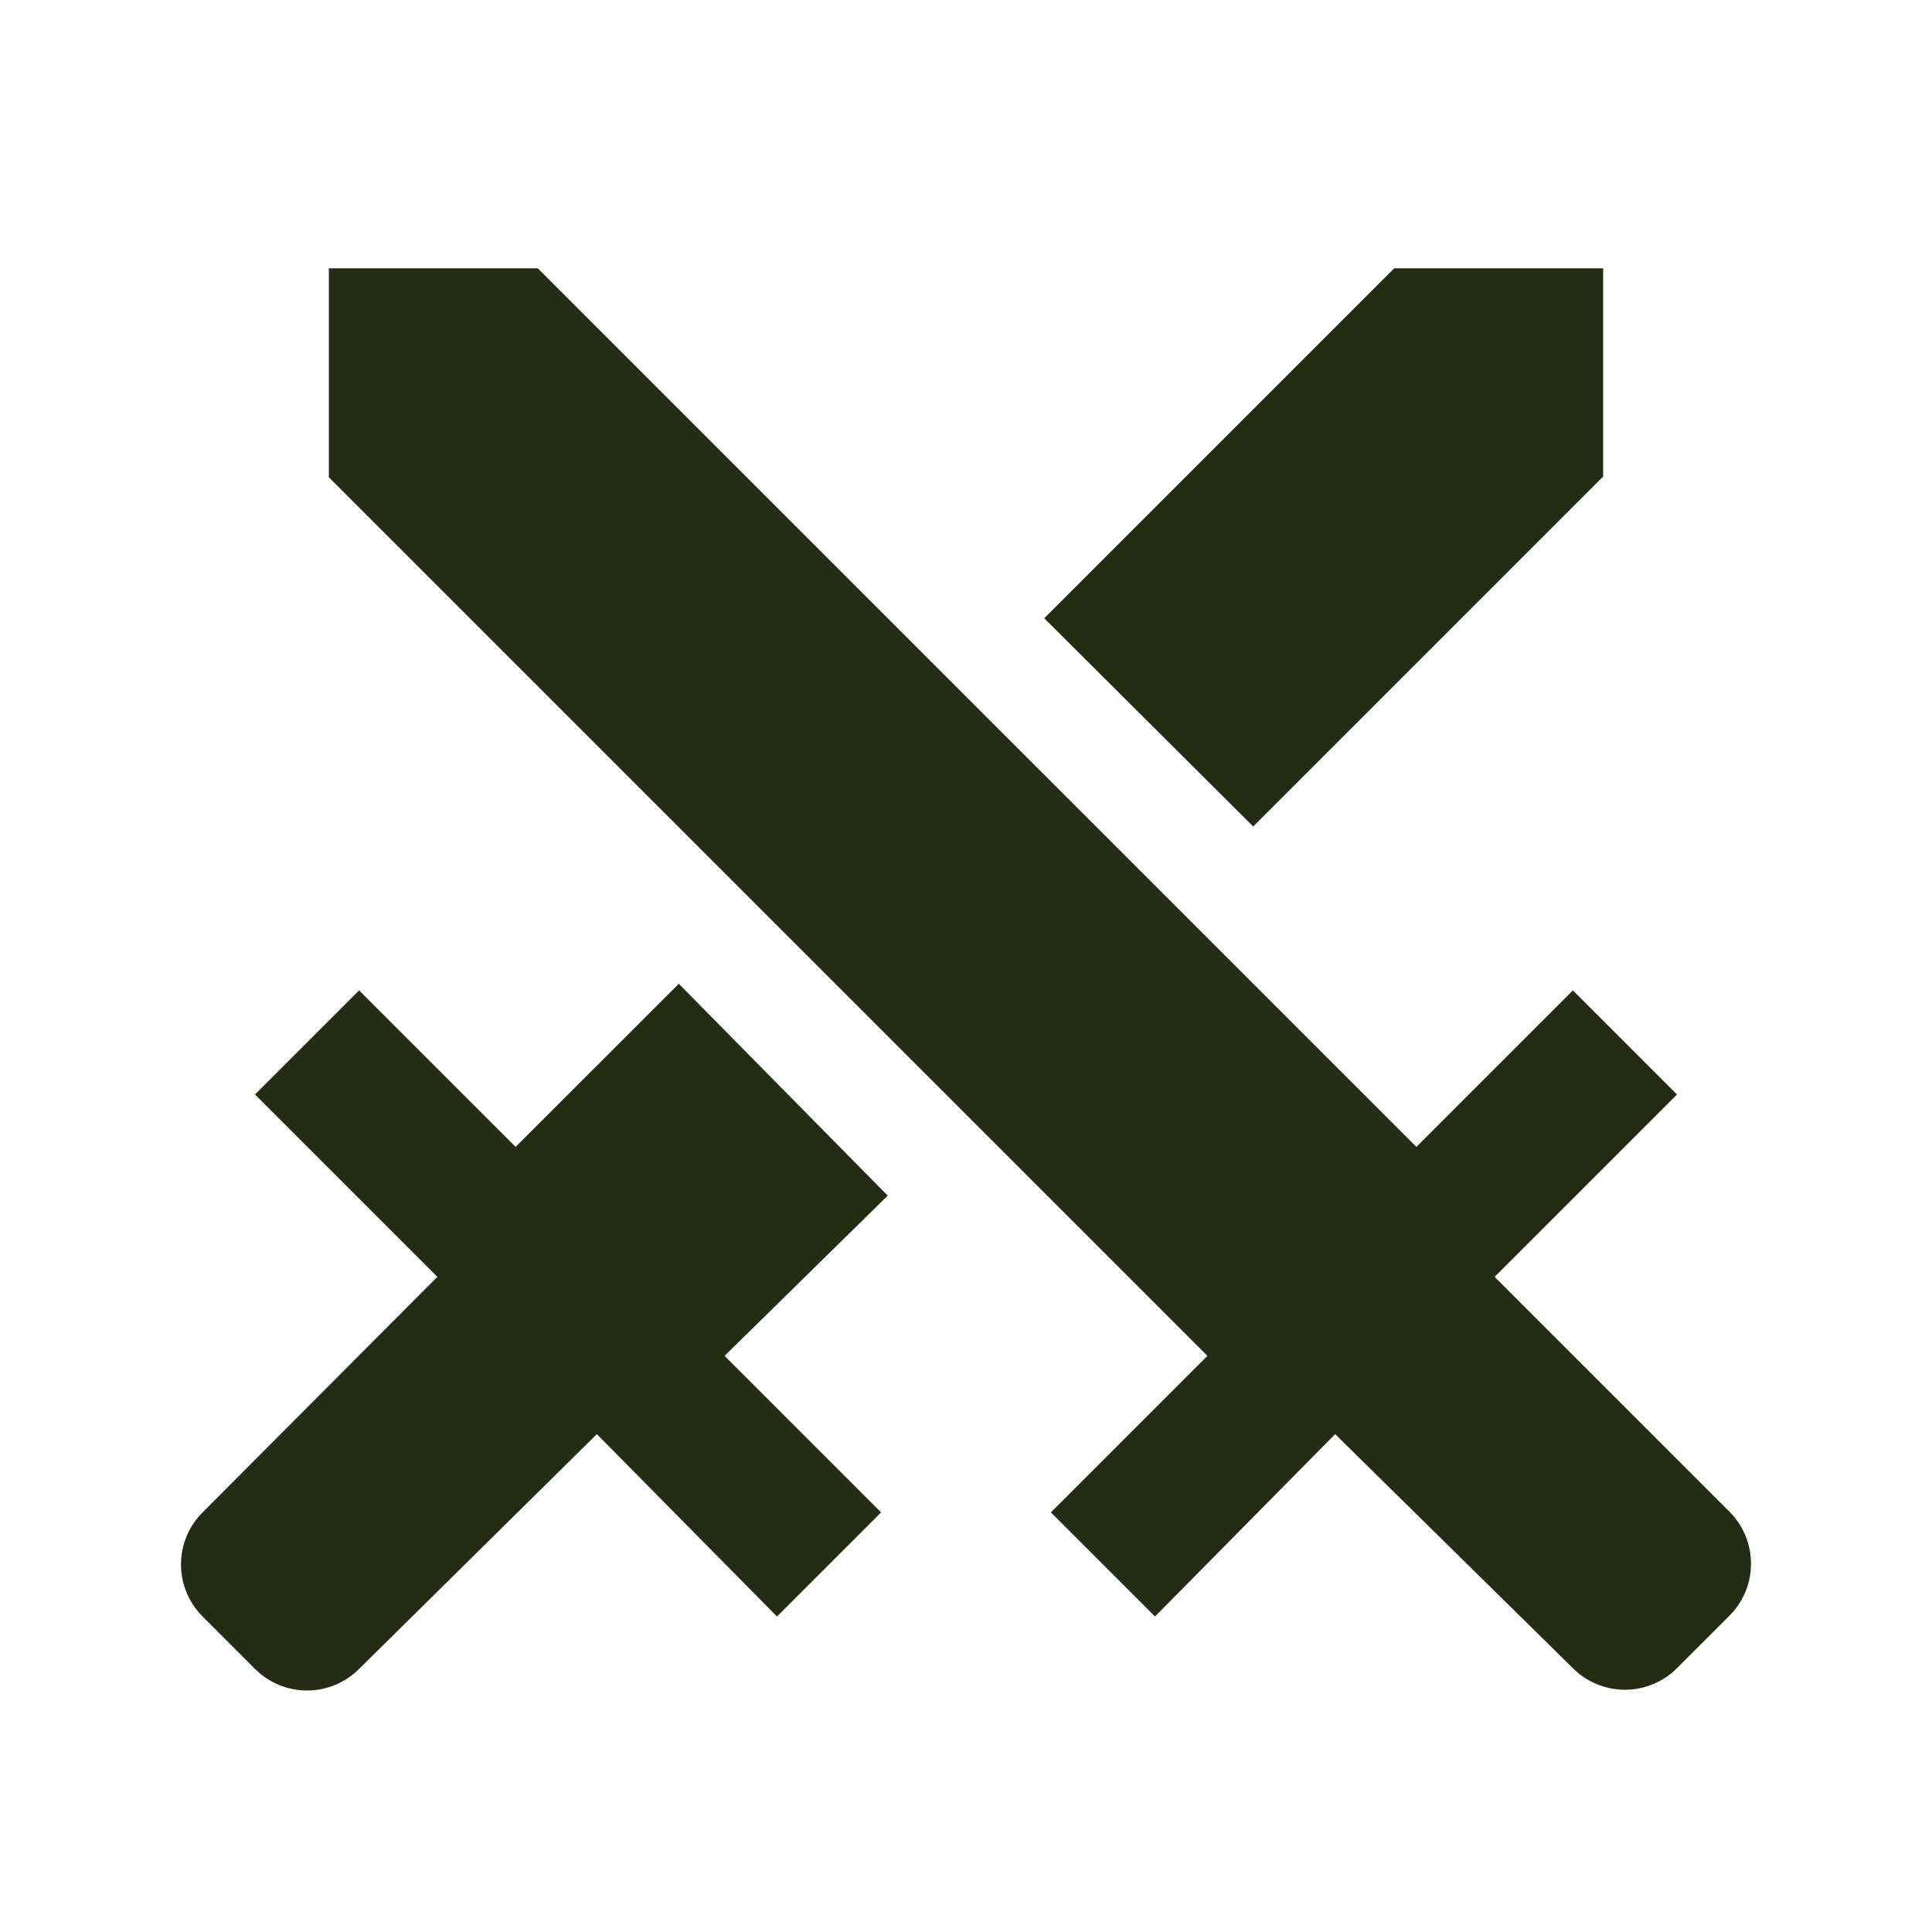 <svg width="72" height="72" viewBox="0 0 72 72" fill="none" xmlns="http://www.w3.org/2000/svg">
<path d="M20.041 10L52.784 42.742L58.617 36.909L62.496 40.789L55.7 47.585L64.45 56.335C65.523 57.408 65.523 59.141 64.45 60.214L62.496 62.168C62.242 62.423 61.94 62.625 61.607 62.763C61.274 62.901 60.917 62.972 60.557 62.972C60.196 62.972 59.84 62.901 59.507 62.763C59.174 62.625 58.871 62.423 58.617 62.168L49.757 53.446L43.044 60.242L39.164 56.362L44.997 50.529L12.255 17.787V10H20.041ZM46.703 30.801L59.745 17.759V10H51.958L38.916 23.042L46.703 30.801ZM33.083 44.558L25.297 36.662L19.216 42.742L13.383 36.909L9.503 40.789L16.299 47.585L7.55 56.362C7.295 56.617 7.092 56.919 6.954 57.252C6.816 57.585 6.745 57.941 6.745 58.302C6.745 58.662 6.816 59.019 6.954 59.352C7.092 59.685 7.295 59.987 7.55 60.242L9.503 62.195C10.576 63.268 12.31 63.268 13.383 62.195L22.243 53.446L28.956 60.242L32.836 56.362L27.003 50.529L33.083 44.558Z" fill="#242D14"/>
</svg>

